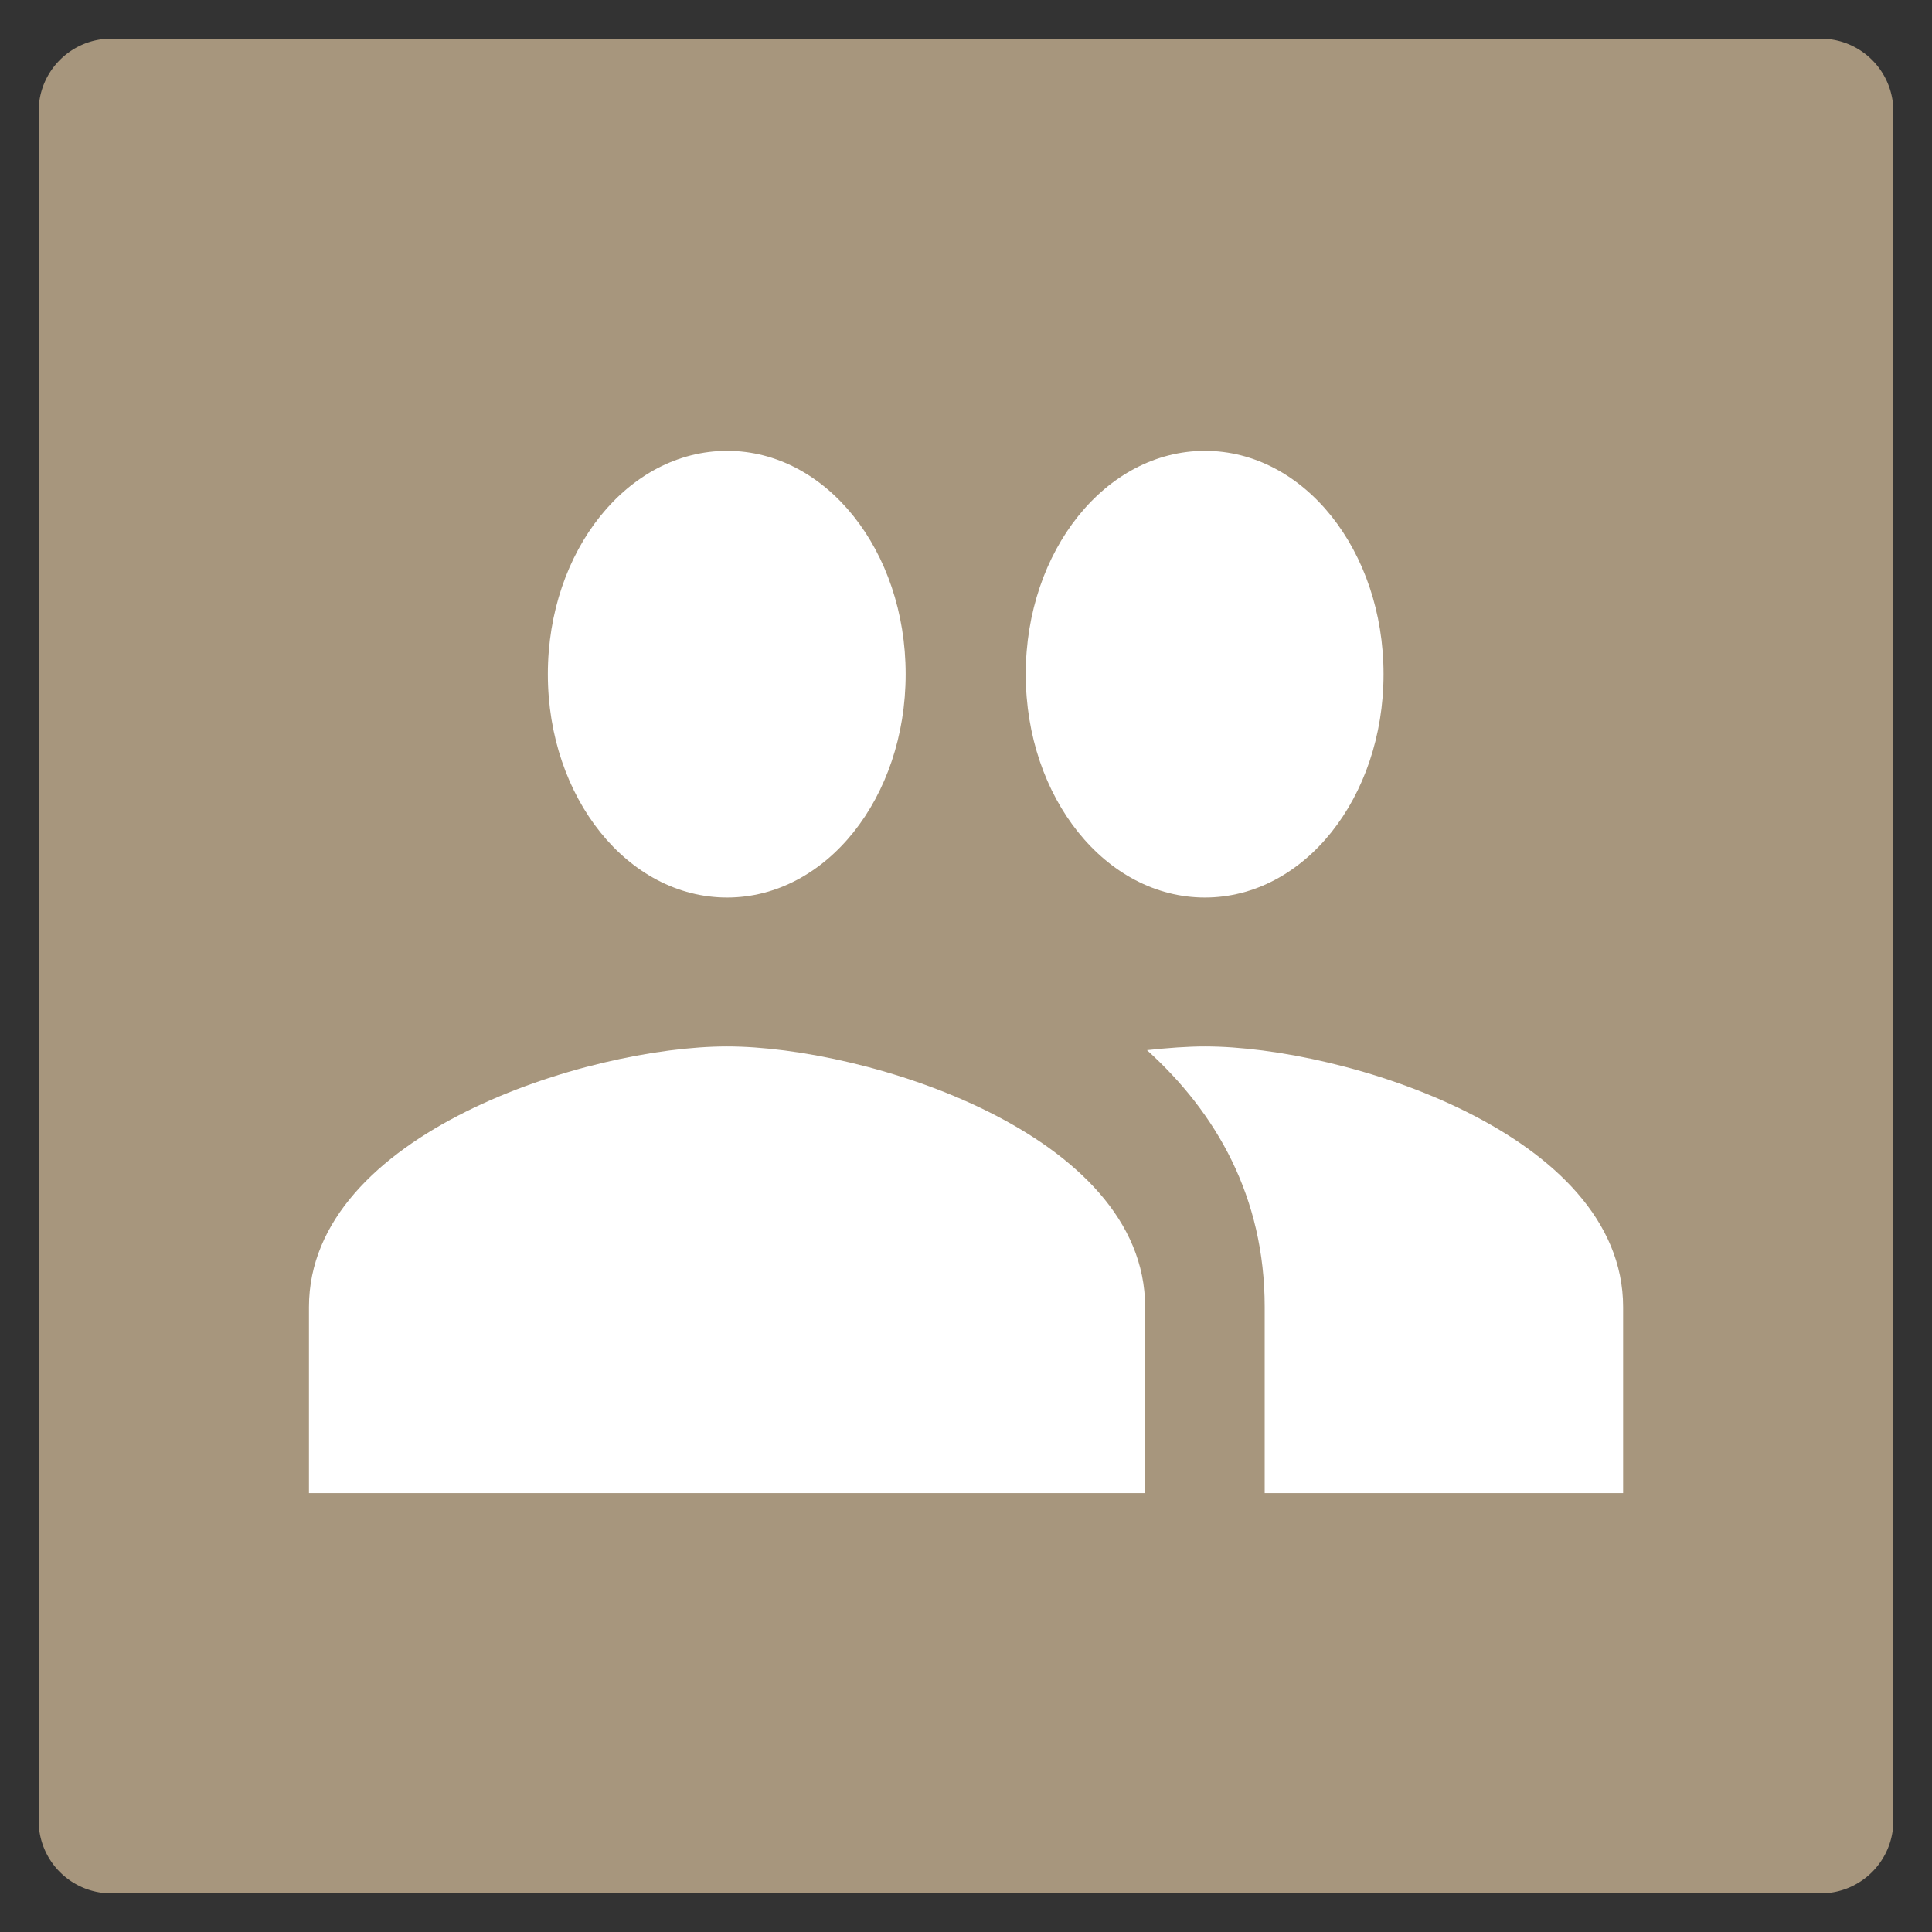 <svg xmlns="http://www.w3.org/2000/svg" width="25" height="25" viewBox="-952.5 -3770.5 25 25"><rect x="-952.5" y="-3770.5" width="25" height="25" fill="#333333" stroke="none"/><g fill="none"><path fill="#a7967d" d="M-951.06-3770h22.12a.94.94 0 0 1 .94.94v22.12a.94.94 0 0 1-.94.94h-22.12a.94.94 0 0 1-.94-.94v-22.12c0-.519.42-.94.94-.94Z"/><path fill="#fff" d="M-936.908-3758.886c1.283 0 2.311-1.291 2.311-2.89 0-1.6-1.028-2.89-2.311-2.89s-2.319 1.29-2.319 2.89c0 1.599 1.036 2.89 2.319 2.89Zm-6.184 0c1.283 0 2.311-1.291 2.311-2.89 0-1.6-1.028-2.89-2.31-2.89-1.284 0-2.32 1.29-2.32 2.89 0 1.599 1.036 2.89 2.32 2.89Zm0 1.927c-1.8 0-5.41 1.127-5.41 3.372v2.408h10.82v-2.408c0-2.245-3.609-3.372-5.41-3.372Zm6.184 0c-.224 0-.48.019-.75.048.897.81 1.523 1.898 1.523 3.324v2.408h4.638v-2.408c0-2.245-3.61-3.372-5.411-3.372Z"/></g></svg>